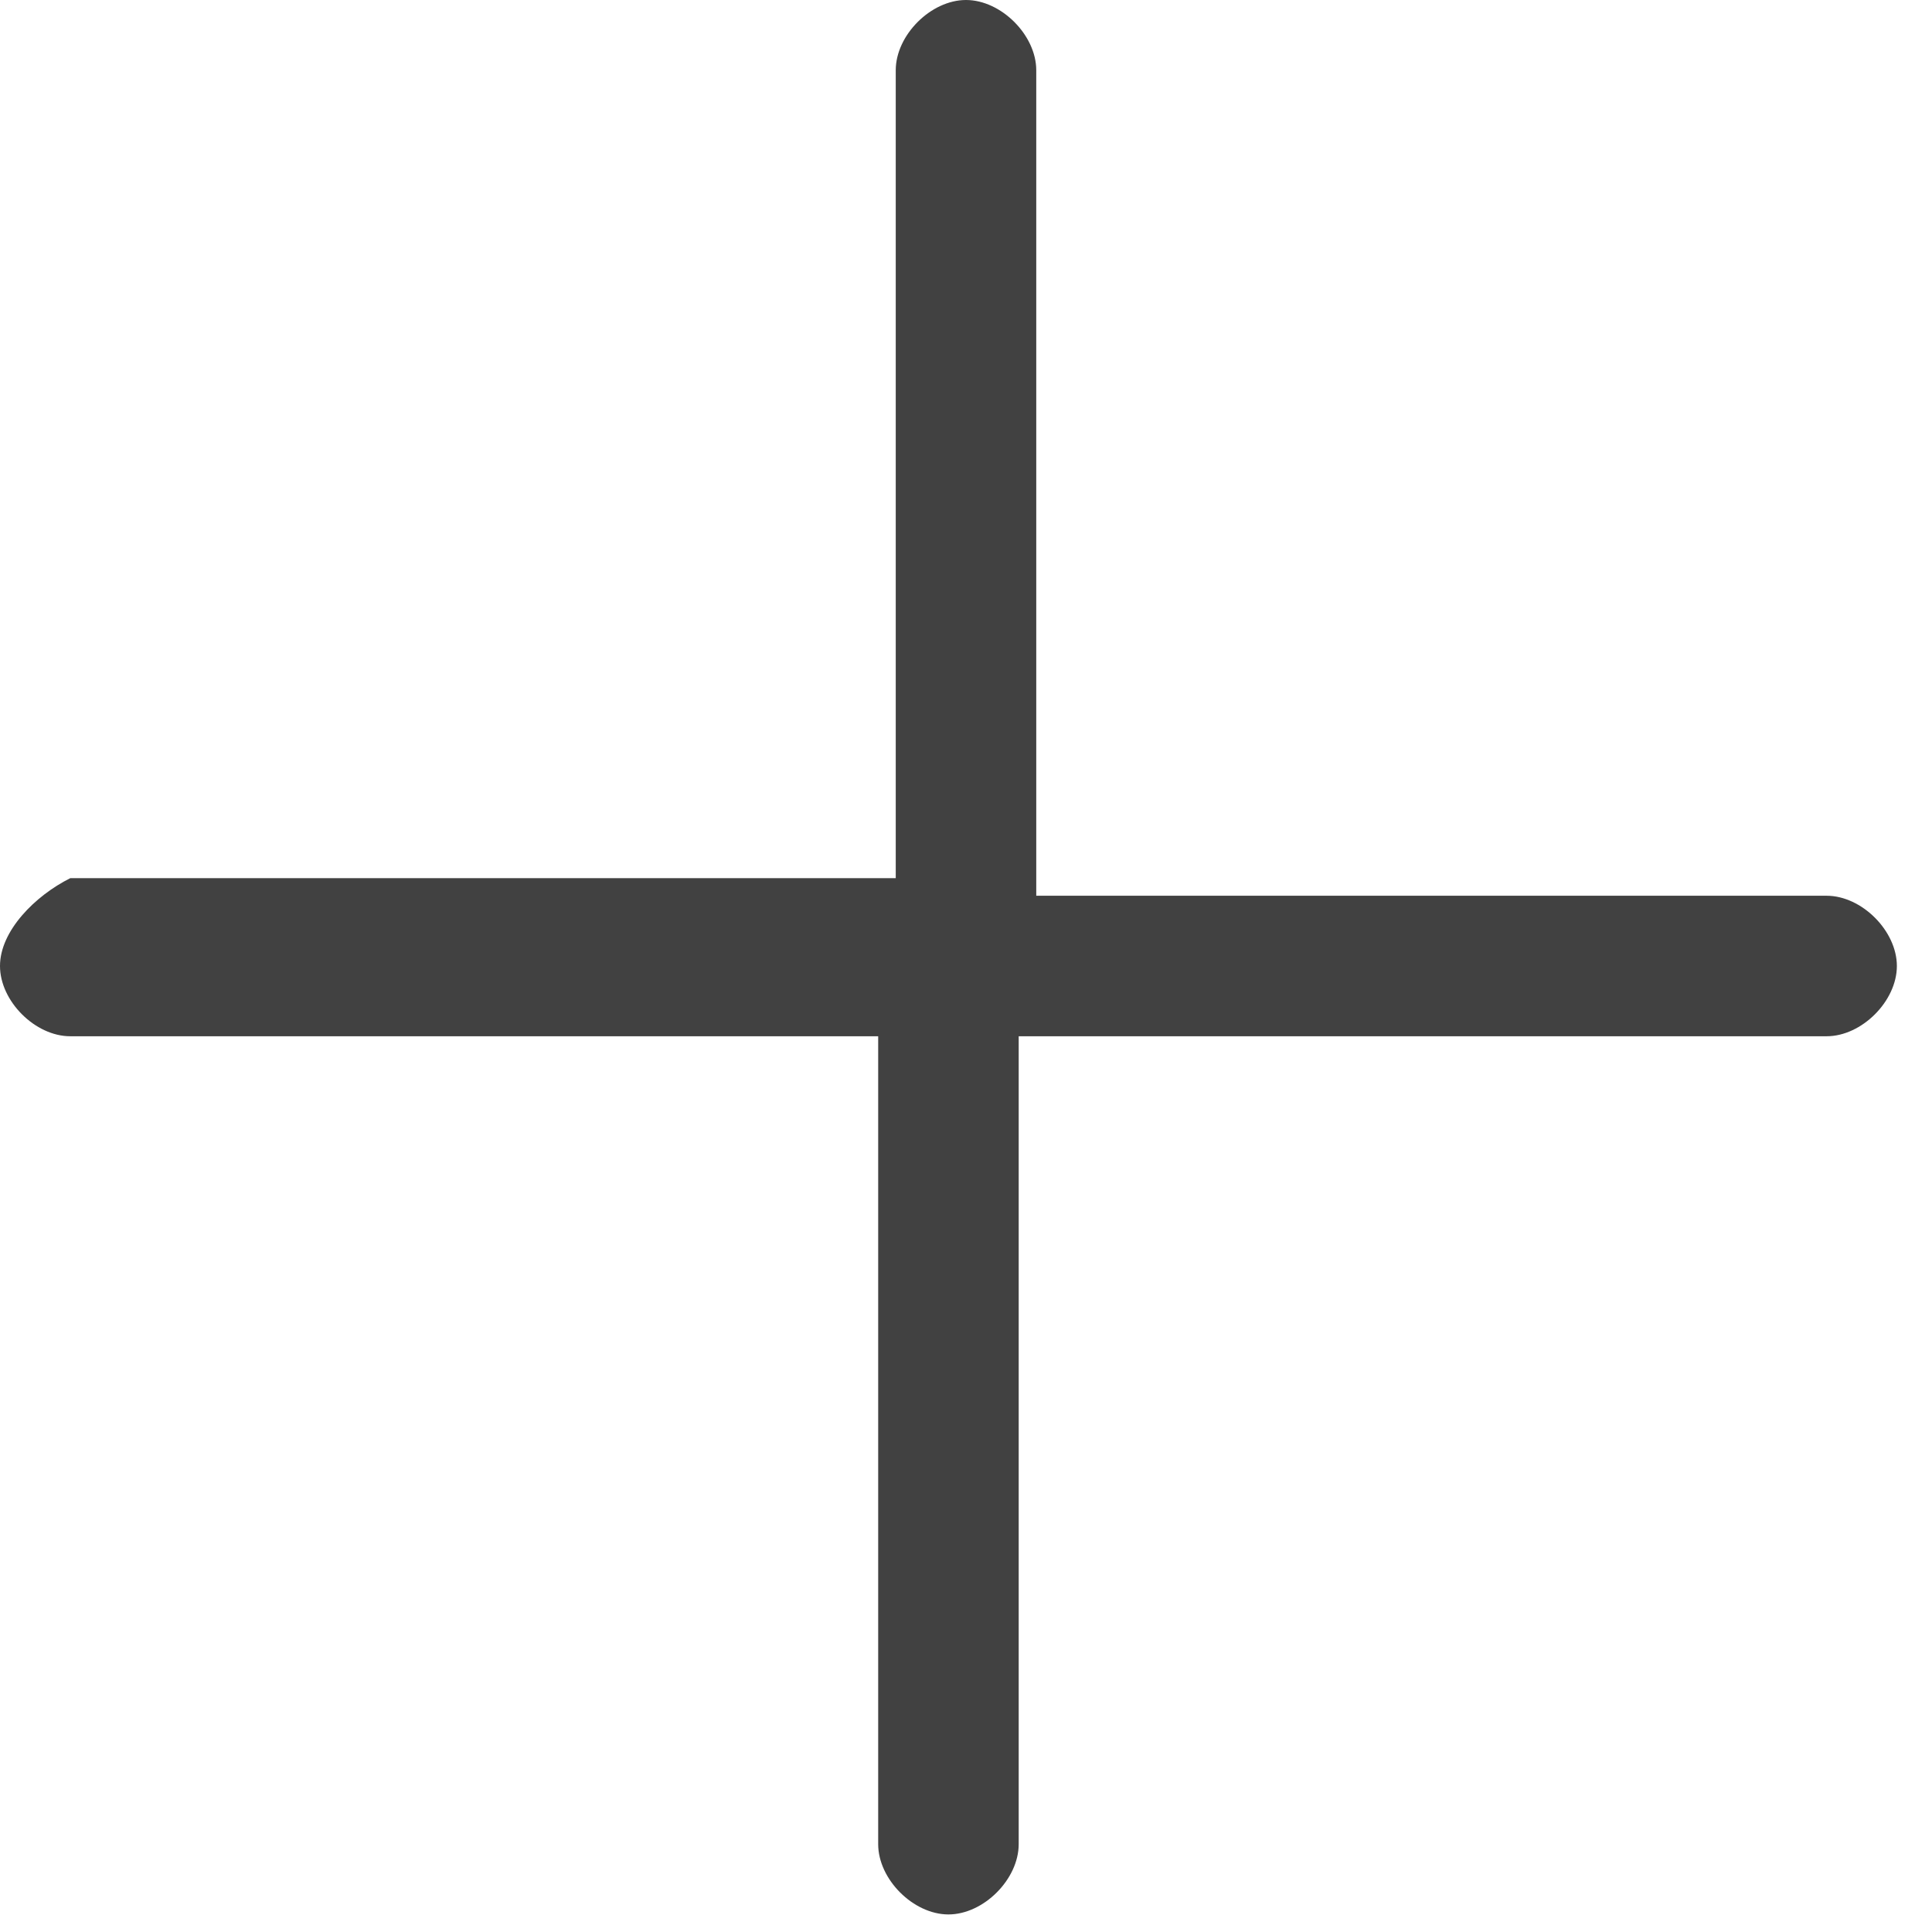 <?xml version="1.0" encoding="utf-8"?>
<!-- Generator: Adobe Illustrator 23.0.2, SVG Export Plug-In . SVG Version: 6.00 Build 0)  -->
<svg version="1.1" id="Layer_1" xmlns="http://www.w3.org/2000/svg" xmlns:xlink="http://www.w3.org/1999/xlink" x="0px" y="0px"
	 viewBox="0 0 11 11" style="enable-background:new 0 0 11 11;" xml:space="preserve">
<style type="text/css">
	.st0{fill:#414141;}
</style>
<path class="st0" d="M5.5,0C5.3,0,5.1,0.2,5.1,0.4v4.6H0.4C0.2,5.1,0,5.3,0,5.5s0.2,0.4,0.4,0.4h4.6v4.6c0,0.2,0.2,0.4,0.4,0.4
	s0.4-0.2,0.4-0.4V5.9h4.6c0.2,0,0.4-0.2,0.4-0.4s-0.2-0.4-0.4-0.4H5.9V0.4C5.9,0.2,5.7,0,5.5,0z"/>
</svg>

